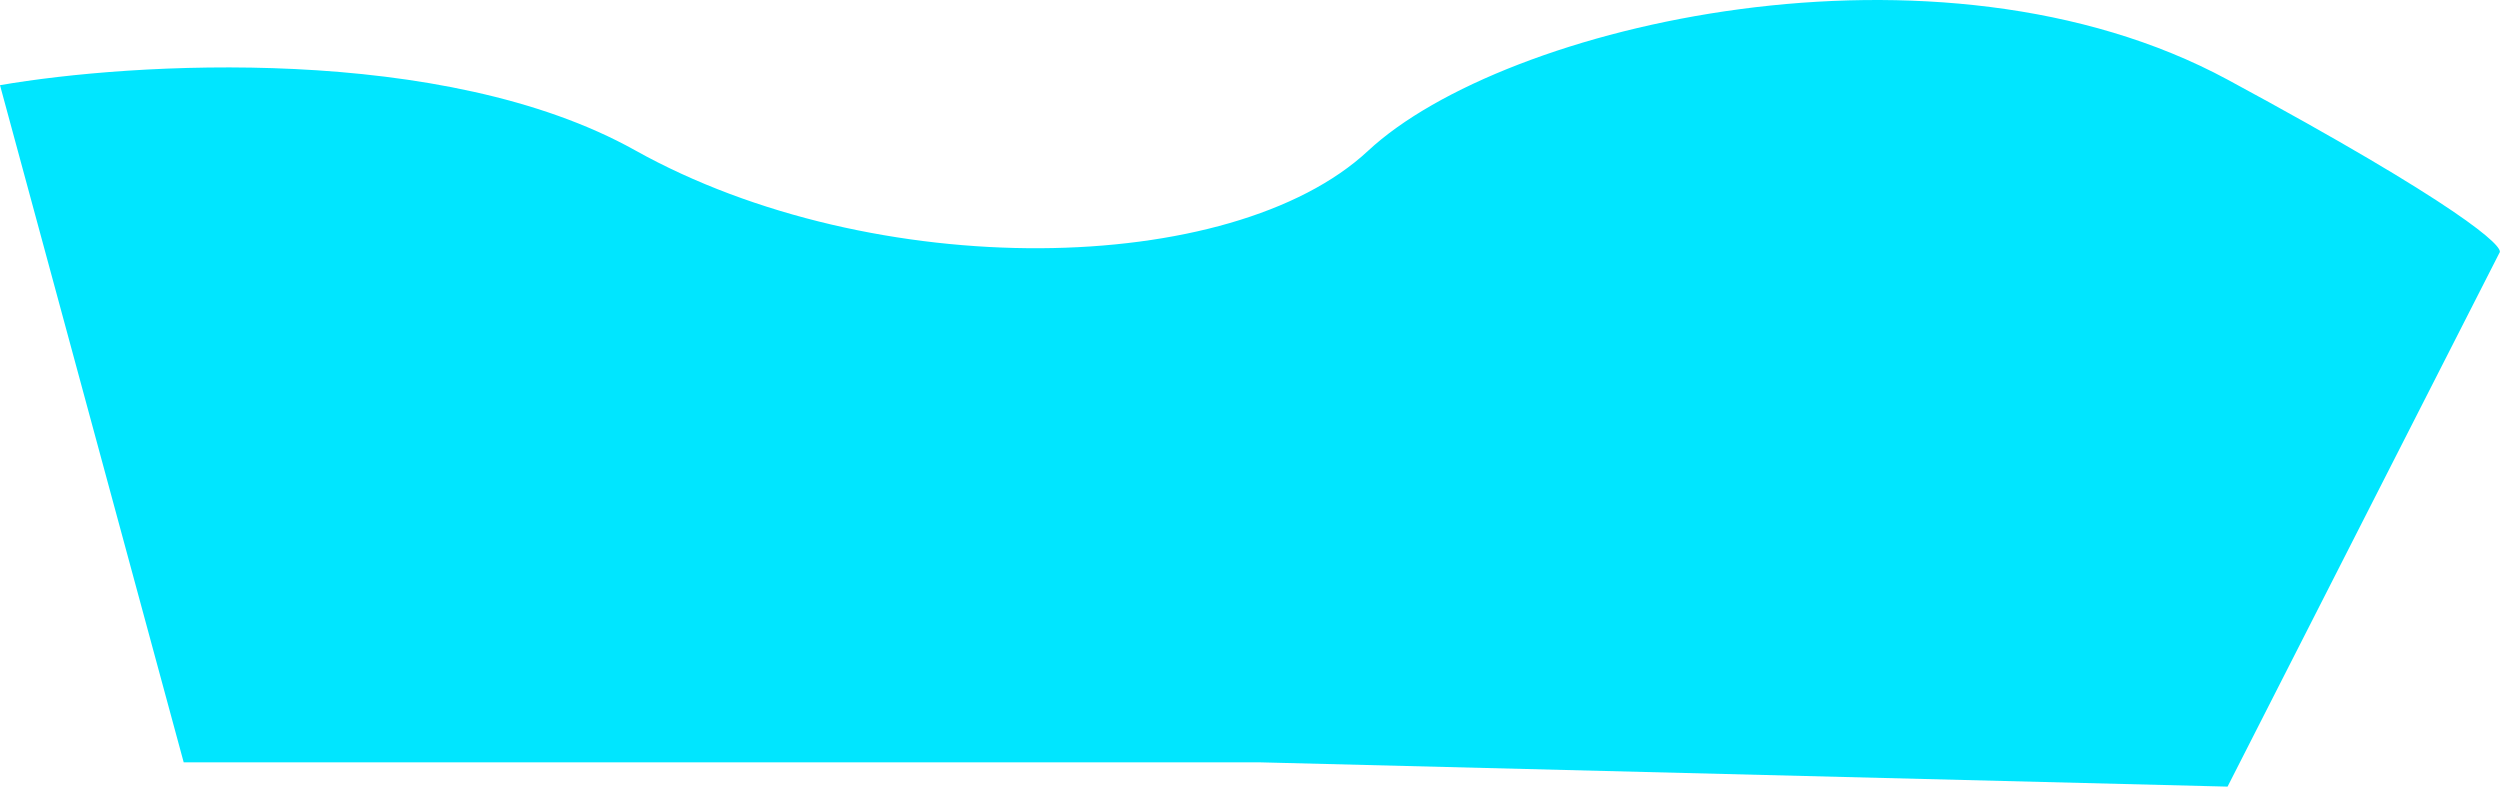 <svg width="3394" height="1068" viewBox="0 0 3394 1068" fill="none" xmlns="http://www.w3.org/2000/svg">
<path d="M862.108 203.994C602.141 58.837 179.051 84.619 0 115.655L249.387 1034.93H1709.69L3024.13 1067.91L3393.2 343.305C3401.14 335.621 3338.42 277.823 3024.13 108.101C2631.25 -104.053 2041.93 32.726 1857.21 204.824C1672.49 376.923 1187.07 385.44 862.108 203.994Z" fill="#00E6FF"/>
</svg>

